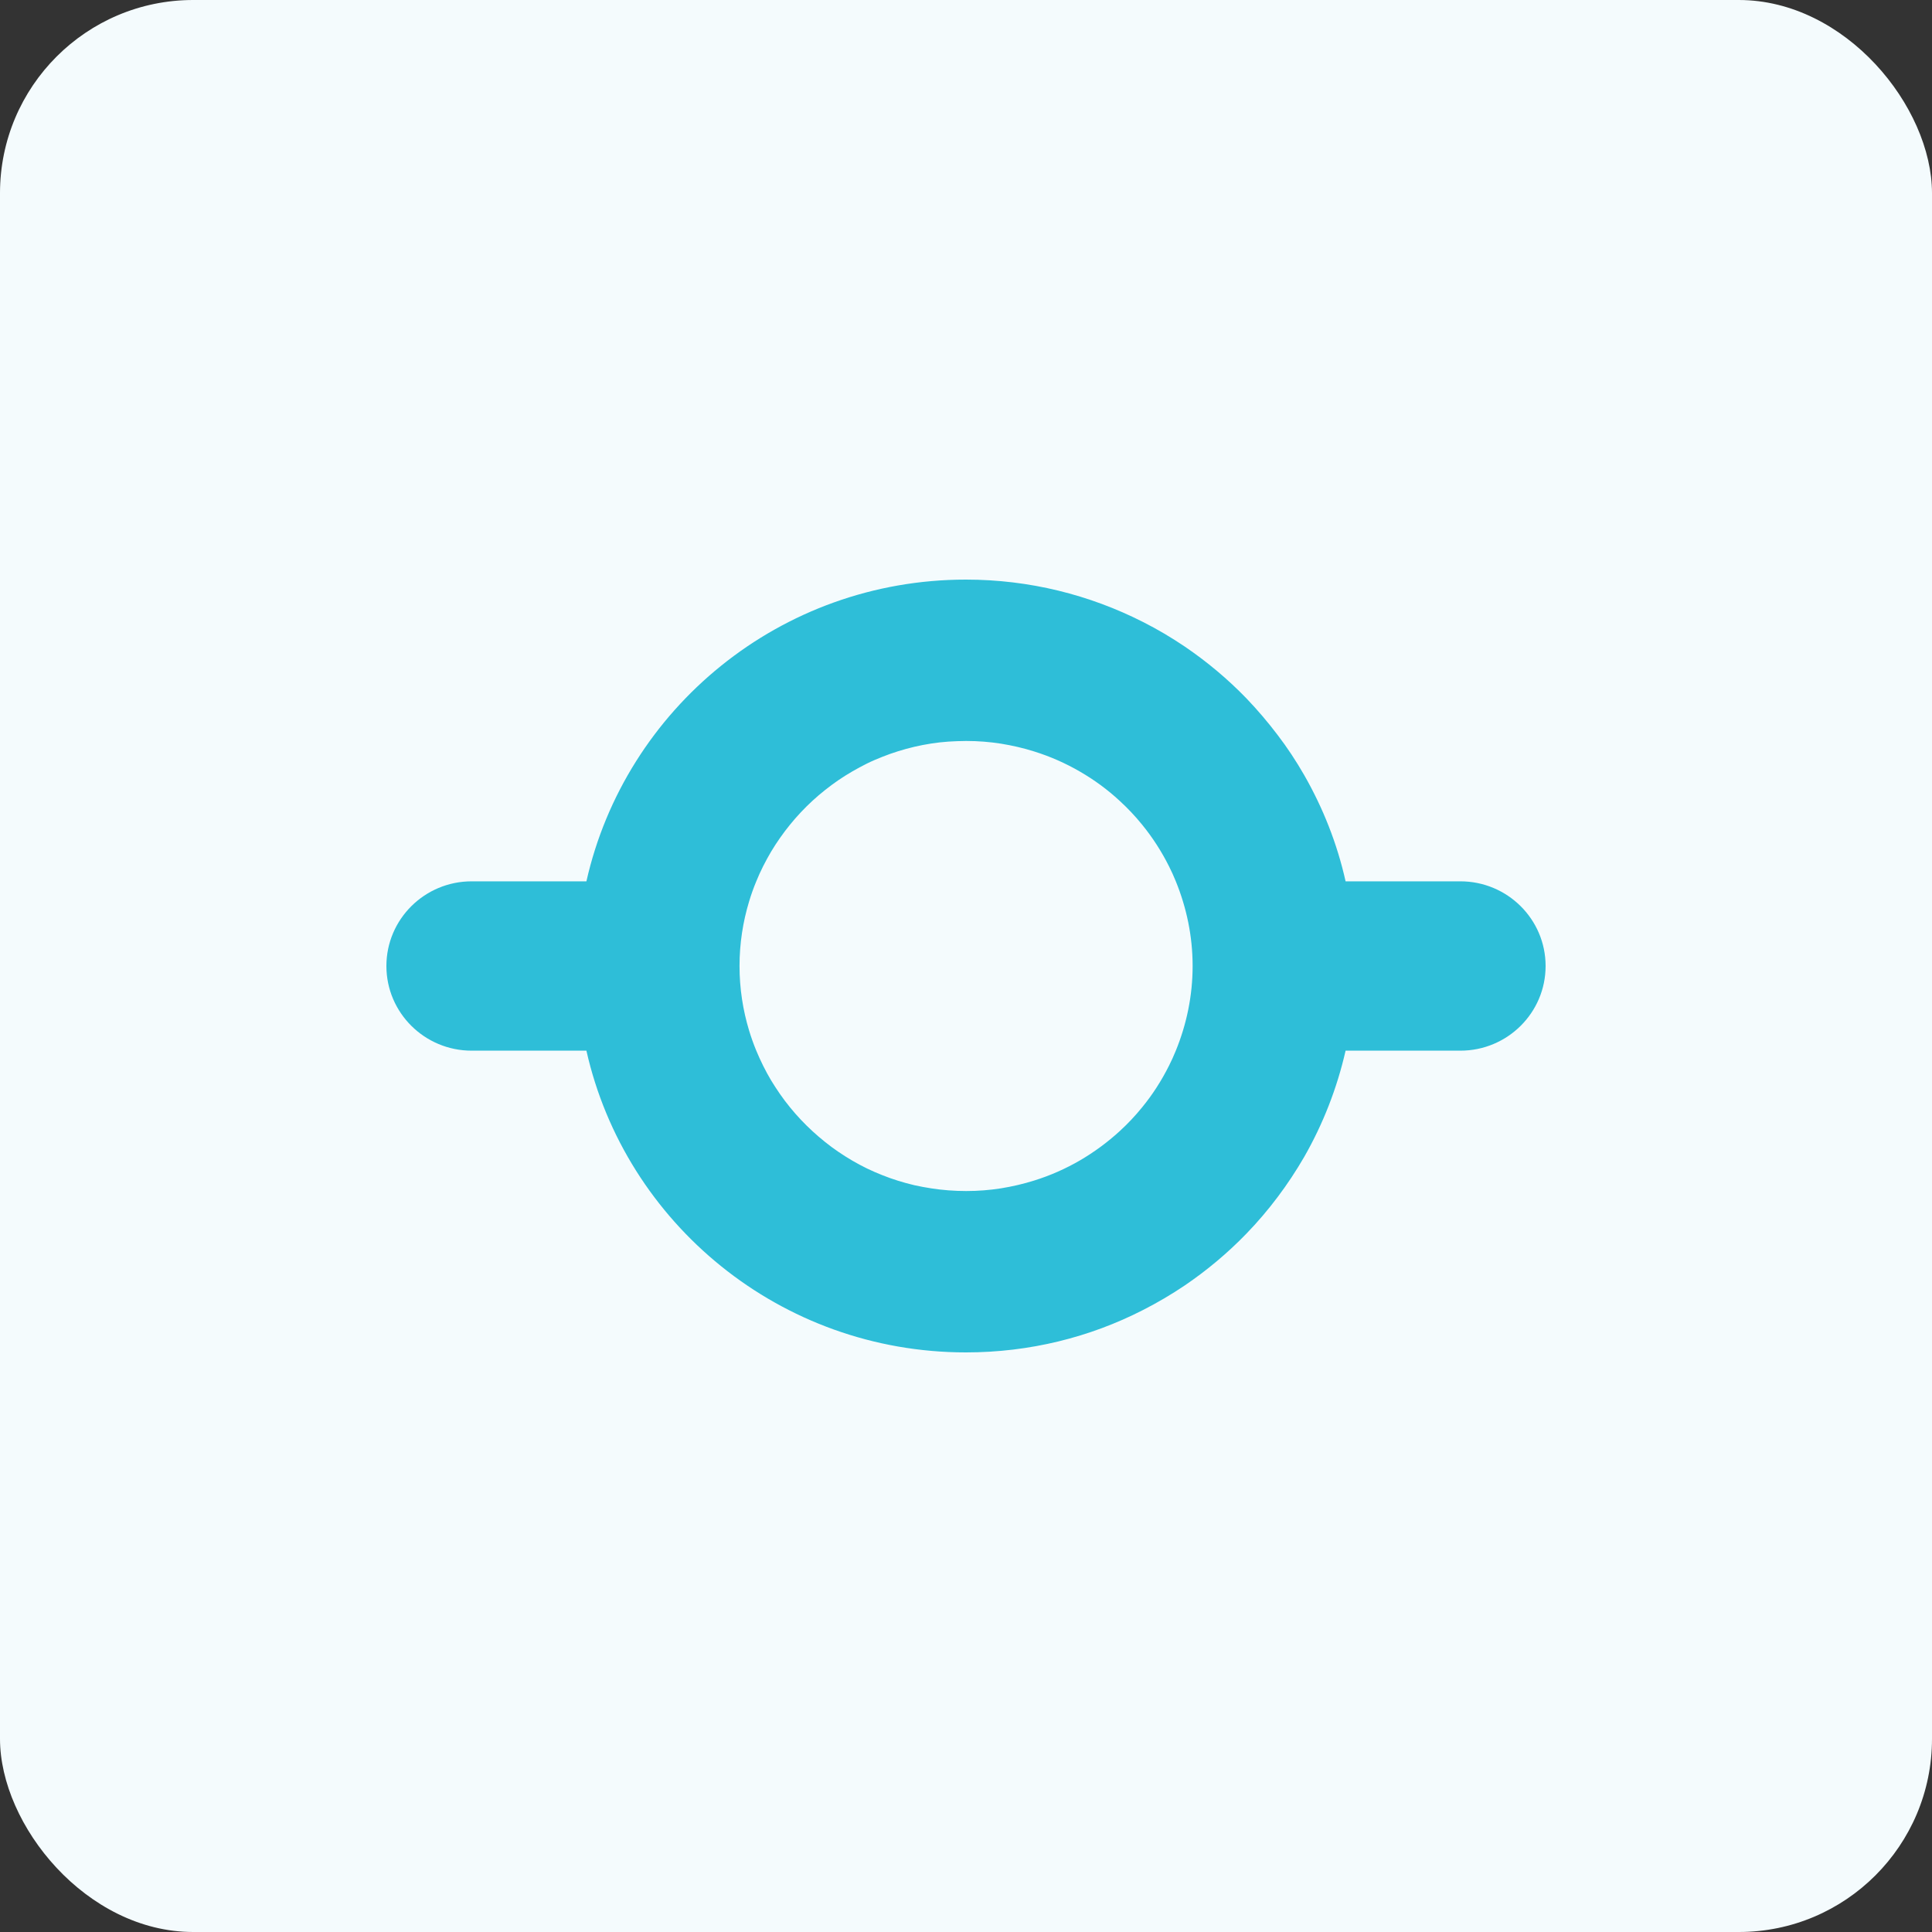 <svg width="40" height="40" viewBox="0 0 40 40" fill="none" xmlns="http://www.w3.org/2000/svg">
<rect x="0" y="0" width="40" height="40" fill="#333333" stroke="none"/>
<rect width="40" height="40" rx="4" fill="#F4FBFD"/>
<path d="M30.235 18.247H29.769H27.859C27.684 17.463 27.39 16.726 27.003 16.049C26.836 15.758 26.653 15.48 26.451 15.216C26.25 14.951 26.034 14.697 25.803 14.456C25.418 14.058 24.99 13.7 24.53 13.387C24.253 13.2 23.965 13.029 23.664 12.877C22.563 12.318 21.317 12 19.999 12C16.156 12 12.946 14.673 12.141 18.247H9.765C8.791 18.247 8 19.032 8 20C8 20.968 8.791 21.753 9.765 21.753H12.141C12.946 25.327 16.159 28 19.999 28C21.32 28 22.566 27.685 23.664 27.123C23.962 26.971 24.253 26.8 24.53 26.613C24.99 26.3 25.418 25.942 25.803 25.544C26.034 25.306 26.25 25.052 26.451 24.785C26.653 24.517 26.836 24.239 27.003 23.951C27.39 23.274 27.681 22.534 27.859 21.753H29.769H30.235C31.209 21.753 32 20.968 32 20C32 19.032 31.209 18.247 30.235 18.247ZM24.344 21.753C24.301 21.86 24.253 21.965 24.202 22.066C24.048 22.373 23.863 22.662 23.648 22.924C23.505 23.101 23.349 23.266 23.182 23.419C22.932 23.648 22.655 23.852 22.359 24.025C22.063 24.197 21.745 24.338 21.411 24.442C21.188 24.512 20.959 24.565 20.725 24.603C20.491 24.64 20.249 24.659 20.004 24.659C19.88 24.659 19.759 24.654 19.638 24.645C19.399 24.627 19.162 24.589 18.933 24.539C18.704 24.485 18.481 24.416 18.266 24.33C18.158 24.287 18.053 24.242 17.948 24.191C17.741 24.09 17.545 23.975 17.356 23.846C17.262 23.782 17.171 23.715 17.082 23.643C16.727 23.36 16.412 23.028 16.151 22.654C16.086 22.561 16.024 22.464 15.965 22.368C15.849 22.173 15.747 21.967 15.658 21.753C15.602 21.617 15.553 21.481 15.51 21.339C15.381 20.914 15.311 20.465 15.311 20C15.311 19.535 15.381 19.086 15.51 18.661C15.553 18.519 15.602 18.38 15.658 18.247C15.744 18.033 15.849 17.83 15.965 17.632C16.024 17.533 16.086 17.439 16.151 17.346C16.412 16.974 16.724 16.64 17.082 16.357C17.171 16.287 17.262 16.218 17.356 16.154C17.545 16.025 17.744 15.911 17.948 15.809C18.05 15.758 18.158 15.713 18.266 15.67C18.481 15.584 18.704 15.515 18.933 15.461C19.162 15.408 19.399 15.37 19.638 15.354C19.759 15.347 19.88 15.341 20.004 15.341C20.249 15.341 20.491 15.36 20.725 15.397C20.959 15.435 21.191 15.488 21.411 15.558C21.745 15.662 22.063 15.803 22.359 15.975C22.655 16.146 22.932 16.349 23.182 16.581C23.349 16.734 23.505 16.899 23.648 17.076C23.863 17.34 24.048 17.627 24.202 17.934C24.253 18.035 24.301 18.14 24.344 18.247C24.565 18.789 24.692 19.38 24.692 20C24.692 20.62 24.565 21.213 24.344 21.753Z" fill="#2EBED8"/>
</svg>
